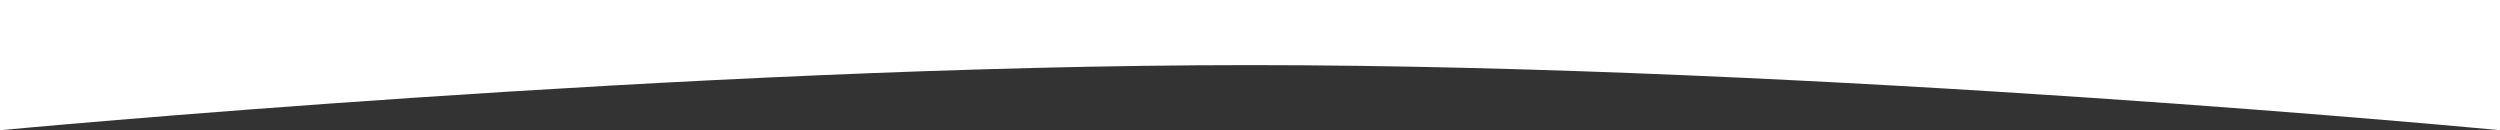 <svg id="Layer_1" data-name="Layer 1" xmlns="http://www.w3.org/2000/svg" viewBox="0 0 1920 100"><rect x="0" y="0" width="1920" height="100" fill="#333333" stroke="none"/><defs><style>.cls-1{fill:#fff;}</style></defs><path class="cls-1" d="M1920,100S1398,50,960,50C530,50,0,100,0,100V0H1920Z"/></svg>